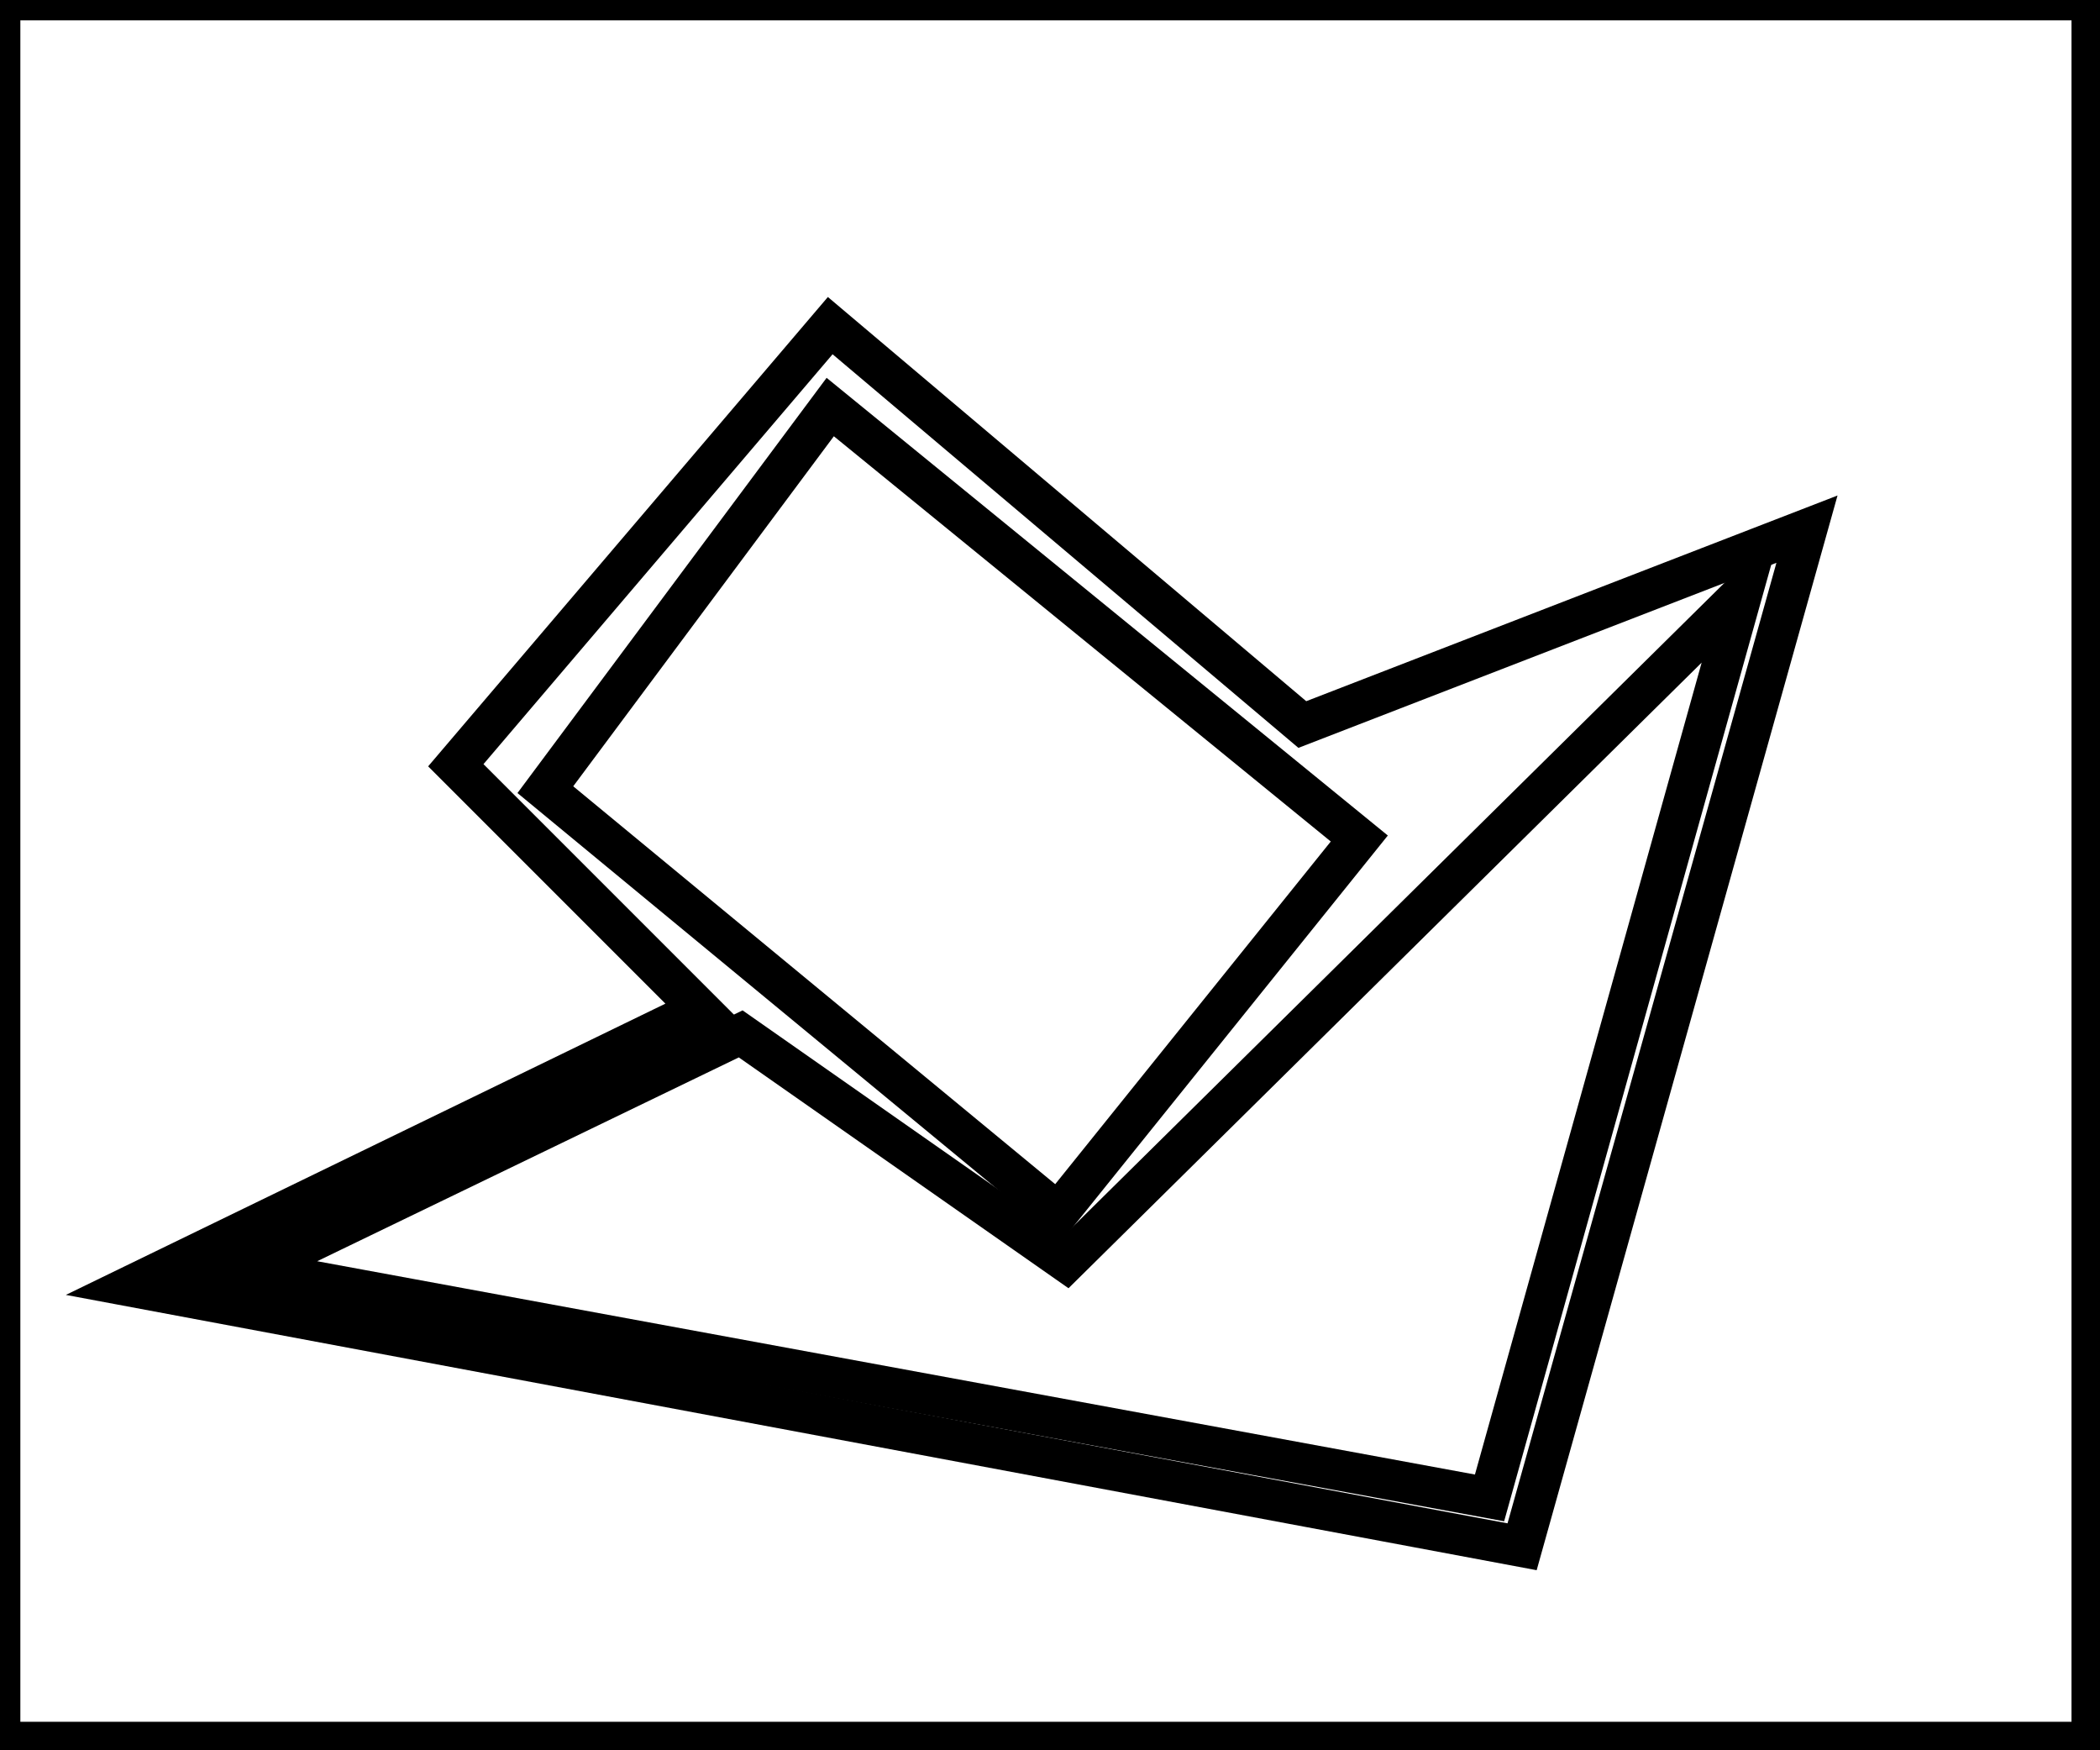 <?xml version="1.0" encoding="utf-8" ?>
<svg baseProfile="full" height="215" version="1.1" width="258" xmlns="http://www.w3.org/2000/svg" xmlns:ev="http://www.w3.org/2001/xml-events" xmlns:xlink="http://www.w3.org/1999/xlink"><defs /><rect fill="white" height="215" width="258" x="0" y="0" /><path d="M 214,73 L 131,155 L 91,127 L 31,156 L 183,184 Z" fill="none" stroke="black" stroke-width="5" /><path d="M 102,50 L 67,97 L 130,149 L 167,103 Z" fill="none" stroke="black" stroke-width="5" /><path d="M 16,158 L 86,124 L 56,94 L 102,40 L 160,89 L 222,65 L 187,190 Z" fill="none" stroke="black" stroke-width="5" /><path d="M 0,0 L 0,214 L 257,214 L 257,0 Z" fill="none" stroke="black" stroke-width="5" /></svg>